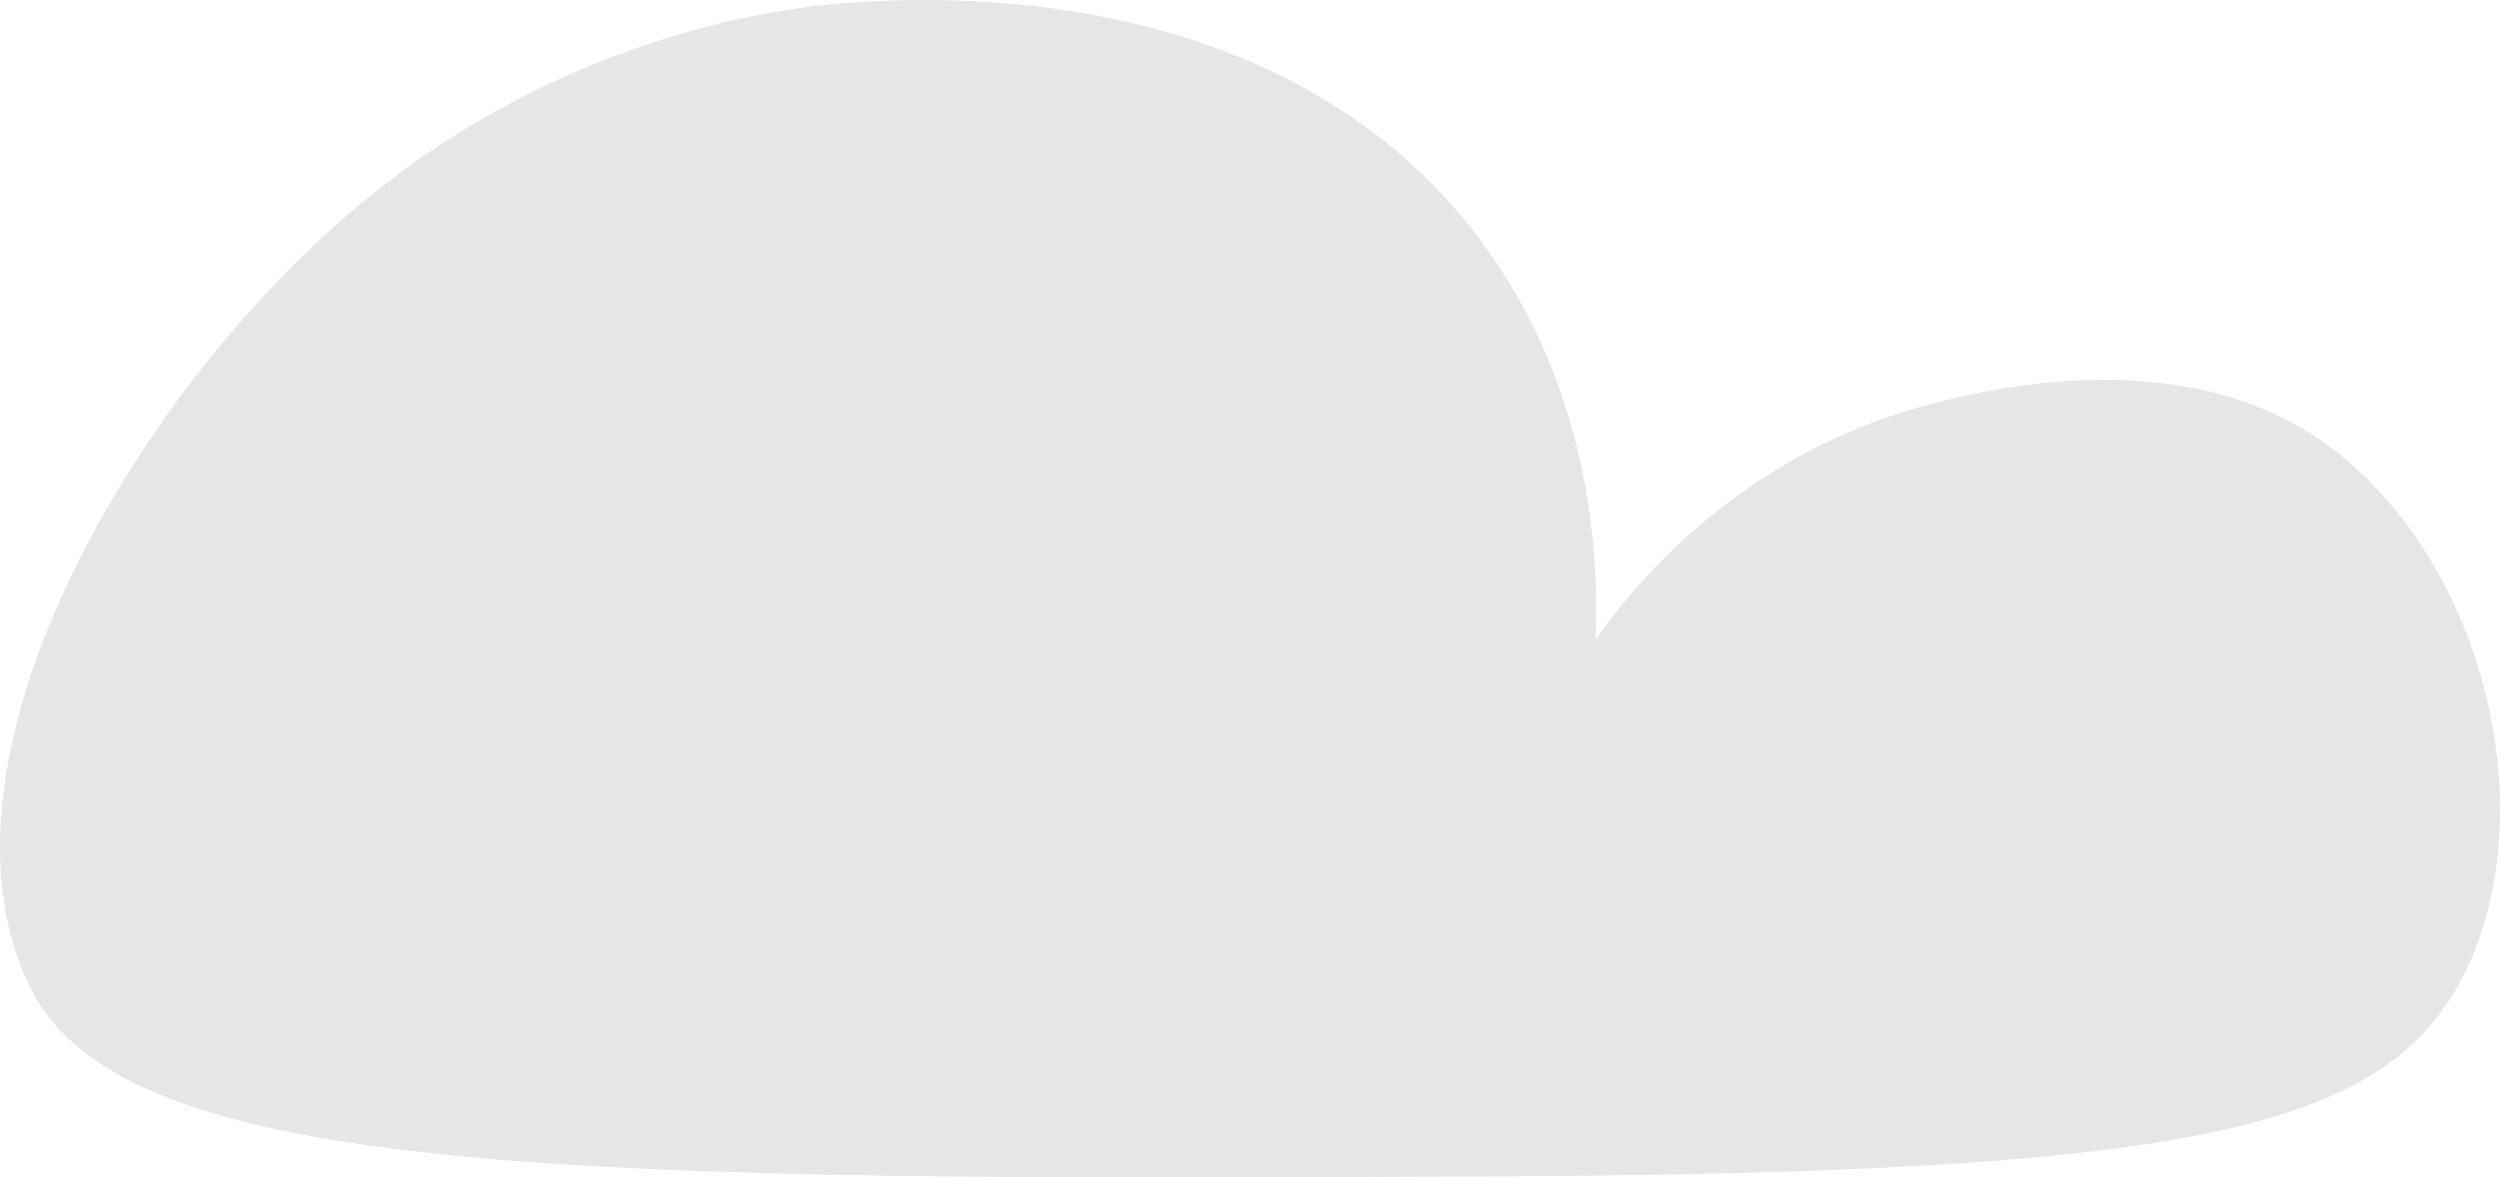 <?xml version="1.0" encoding="UTF-8"?>
<svg id="Layer_1" xmlns="http://www.w3.org/2000/svg" viewBox="0 0 7003.56 3298.6">
  <defs>
    <style>
      .cls-1 {
        fill: #e6e6e6;
      }
    </style>
  </defs>
  <path class="cls-1" d="M88.21,2773.07c268.78,530.46,1544.41,535.08,4084.7,522.66,1917.88-9.37,2477.01-123.16,2710.05-529.4,248.56-433.32,103.47-1162.09-348.29-1508.77-472.65-362.71-1192.31-109.27-1274.68-79.01-439.64,161.51-690.49,472.75-790.12,612.75,8.21-202.01-1.11-687.02-321.95-1117.56C3573.2-97.49,2513.13-3.98,2334.91,11.74c-119.8,10.57-725.41,73.58-1300,539C375.55,1084.82-232.42,2140.28,88.21,2773.07Z"/>
</svg>